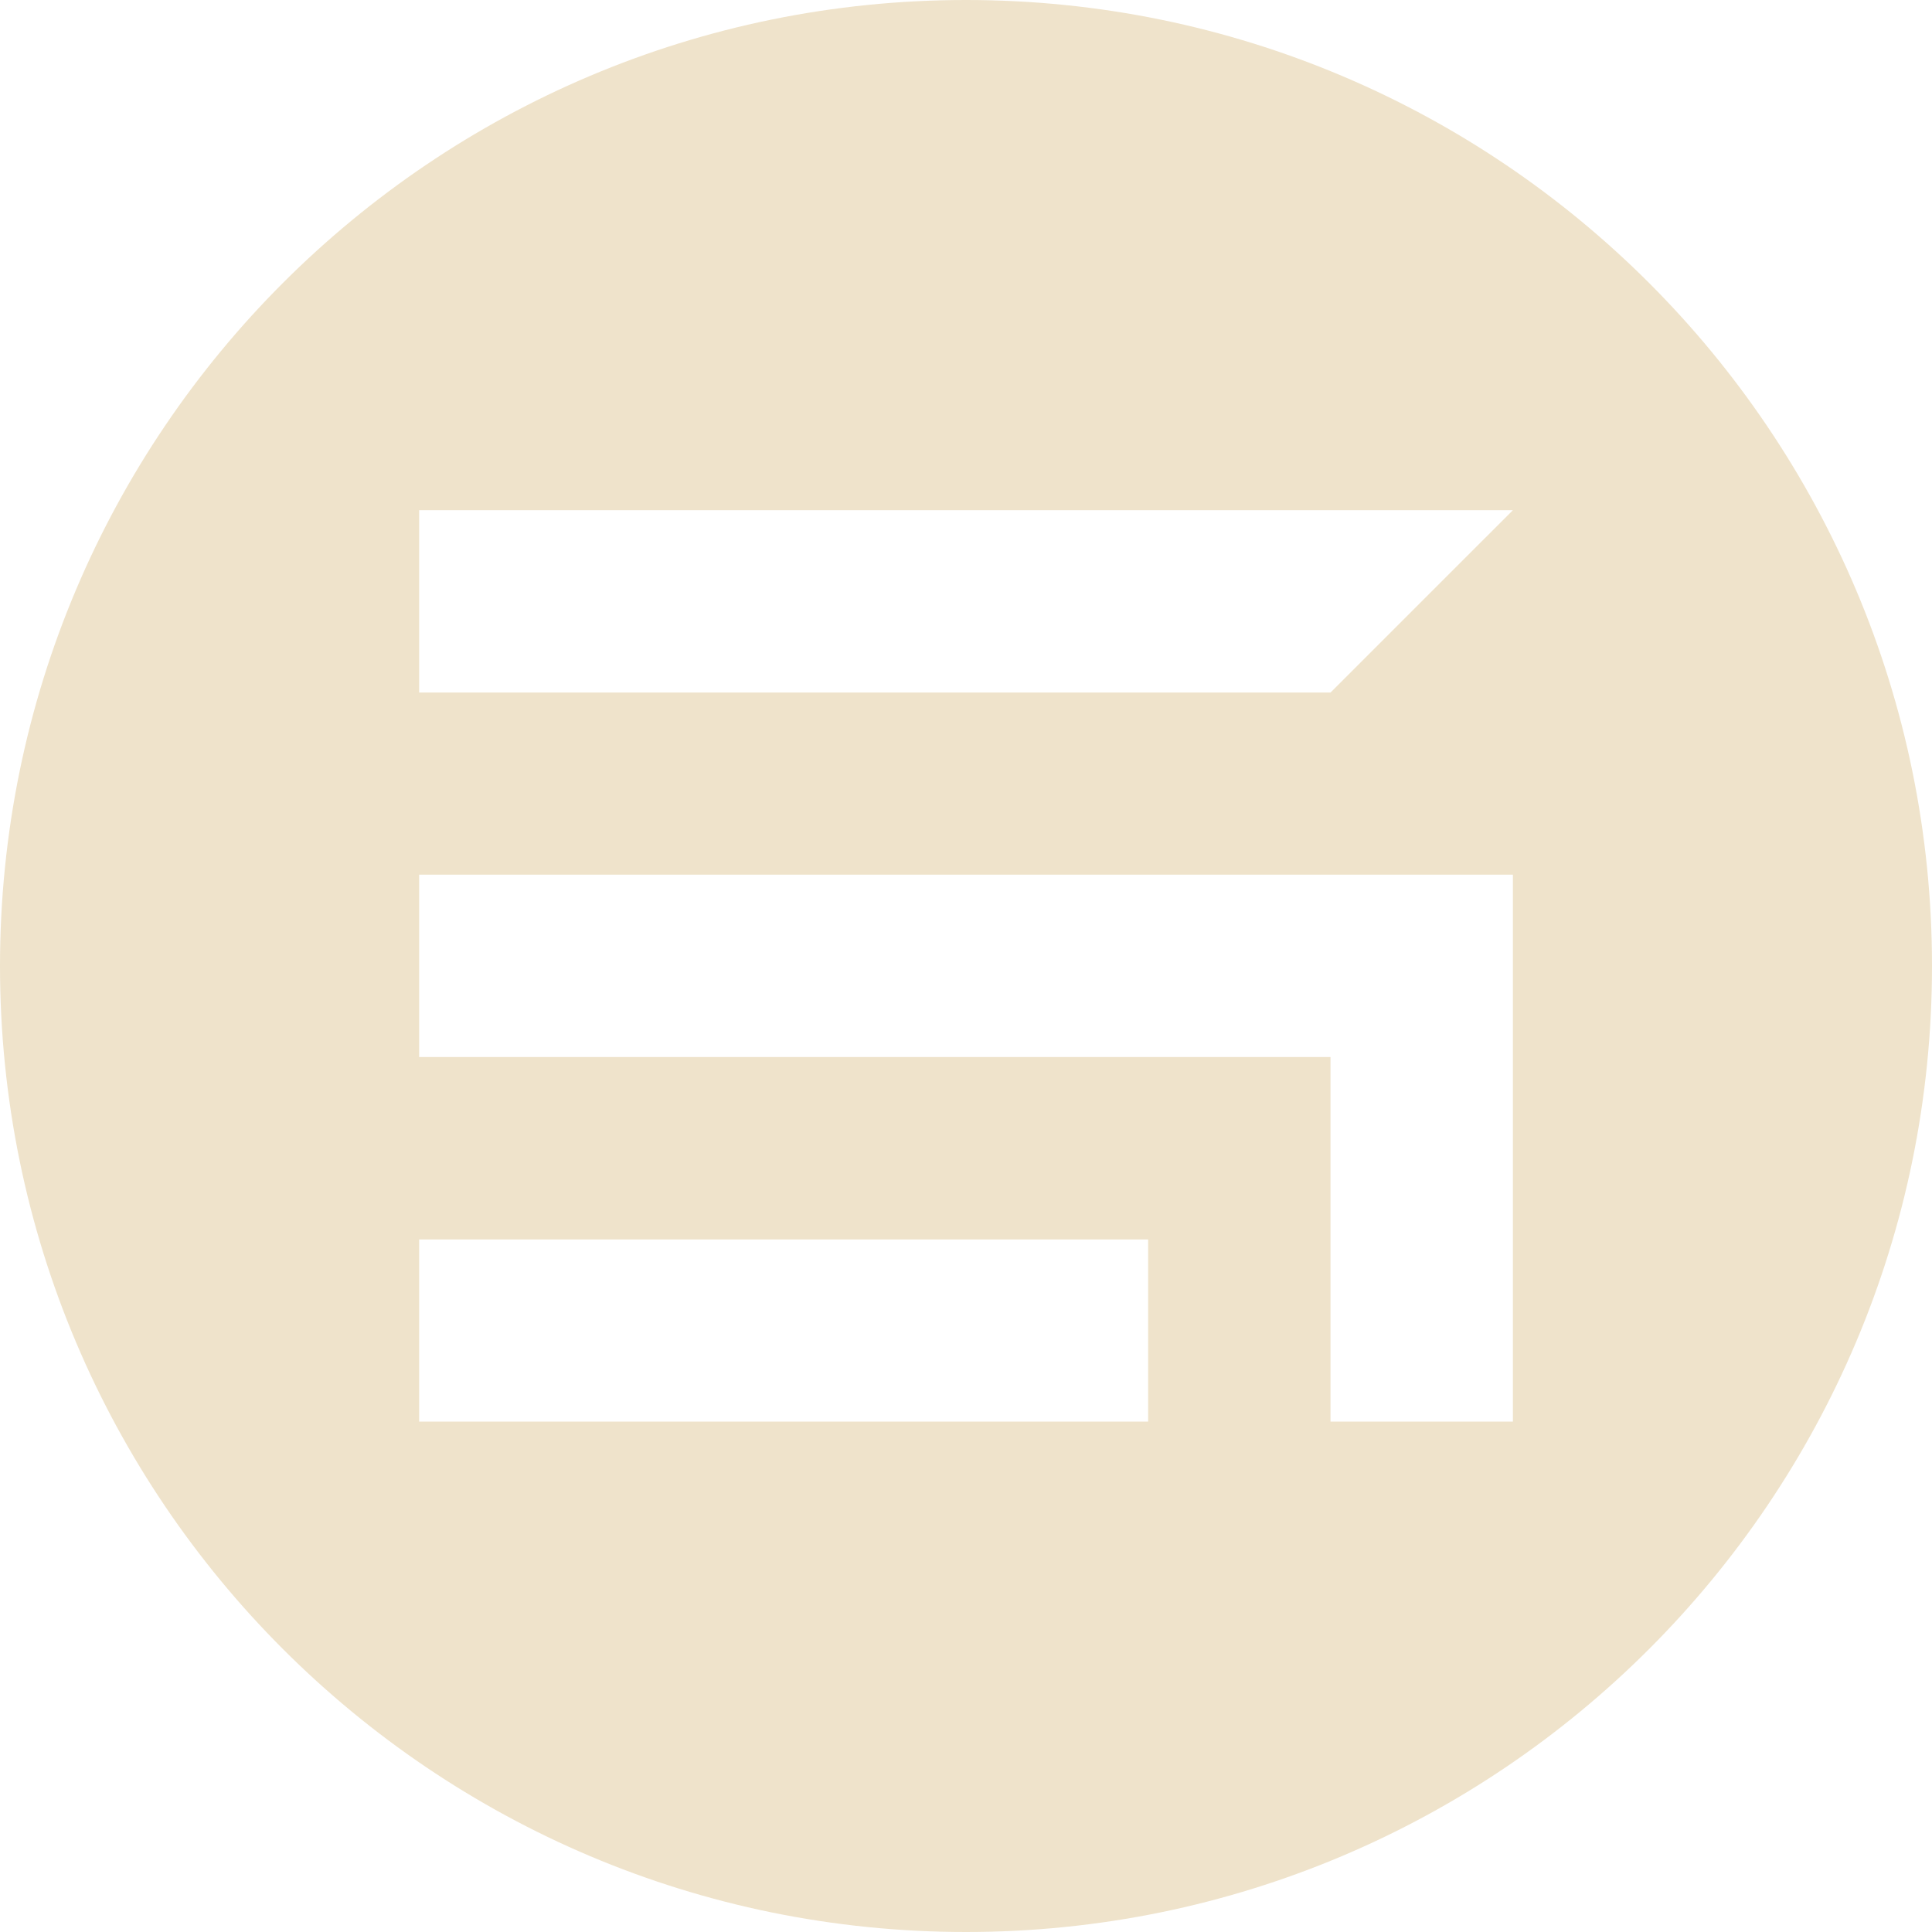 <?xml version="1.0" encoding="UTF-8"?>
<!DOCTYPE svg PUBLIC "-//W3C//DTD SVG 1.1//EN" "http://www.w3.org/Graphics/SVG/1.1/DTD/svg11.dtd">
<!-- Creator: CorelDRAW X7 -->
<svg xmlns="http://www.w3.org/2000/svg" xml:space="preserve" width="5.828in" height="5.828in" version="1.1" style="shape-rendering:geometricPrecision; text-rendering:geometricPrecision; image-rendering:optimizeQuality; fill-rule:evenodd; clip-rule:evenodd"
viewBox="0 0 58282 58282"
 xmlns:xlink="http://www.w3.org/1999/xlink">
 <defs>
  <style type="text/css">
   <![CDATA[
    .fil0 {fill:#EFE3CB}
   ]]>
  </style>
 </defs>
 <g id="Layer_x0020_1">
  <path class="fil0" d="M58282 29141c0,-16094 -13047,-29141 -29141,-29141 -16094,0 -29141,13047 -29141,29141 0,16094 13047,29141 29141,29141 16094,0 29141,-13047 29141,-29141zm-23647 8249l0 5494 -21991 0 0 -5494 21991 0zm-21991 -16498l0 -5501c10995,0 21999,0 32995,0l-5502 5501c-9165,0 -18329,0 -27493,0l0 0zm32995 5494c0,5502 0,11004 0,16498l-5502 0 0 -10996 0 0 -27493 0 0 -5502c10995,0 21991,0 32995,0l0 0z"/>
 </g>
</svg>
